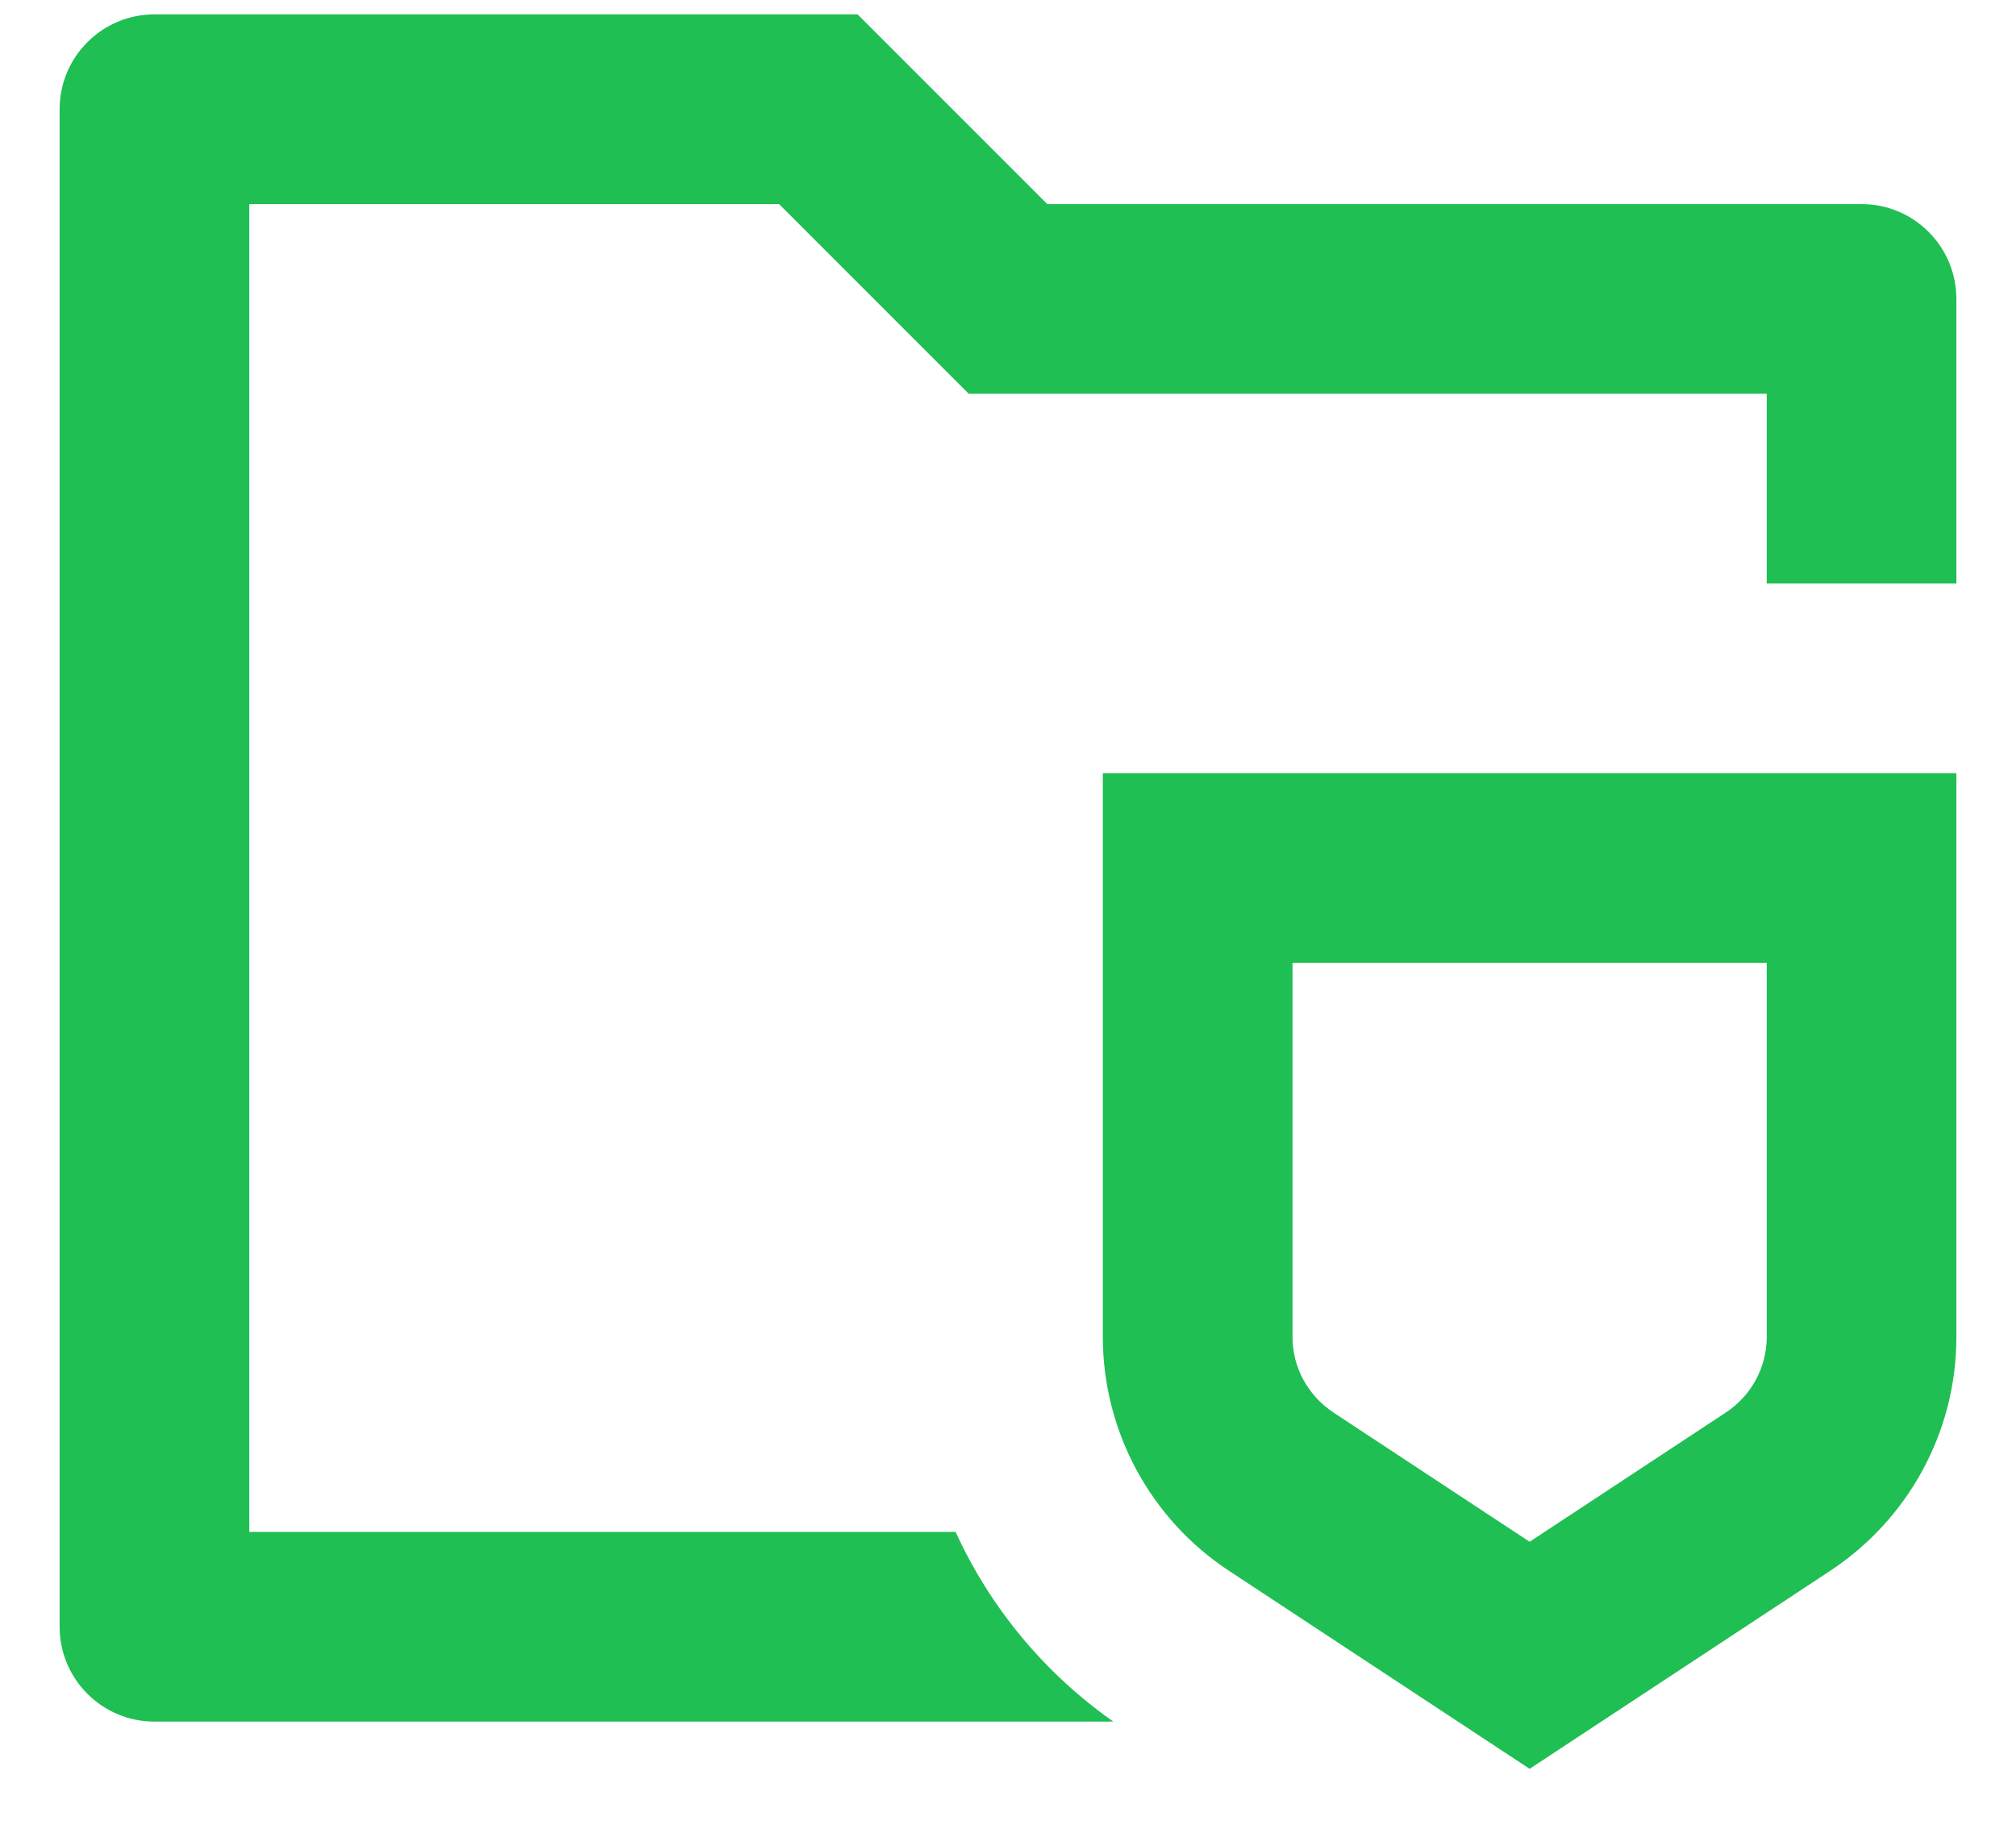 <?xml version="1.0" encoding="UTF-8"?>
<svg width="31px" height="28px" viewBox="0 0 31 28" version="1.1" xmlns="http://www.w3.org/2000/svg" xmlns:xlink="http://www.w3.org/1999/xlink">
    <!-- Generator: Sketch 60 (88103) - https://sketch.com -->
    <title>folder-shield-2-line</title>
    <desc>Created with Sketch.</desc>
    <g id="Page-1" stroke="none" stroke-width="1" fill="none" fill-rule="evenodd">
        <g id="hesiod-scribe" transform="translate(-131.555, -453)">
            <g id="content" transform="translate(-0.445, 391)">
                <g id="security" transform="translate(130, 56.923)">
                    <g id="folder-shield-2-line" transform="translate(0, 0.923)">
                        <polygon id="Path" points="0 0 35 0 35 35 0 35"></polygon>
                        <path d="M32.083,13.125 L29.167,13.125 L29.167,10.208 L16.896,10.208 L13.98,7.292 L5.833,7.292 L5.833,27.708 L16.694,27.708 C17.229,28.879 18.067,29.886 19.12,30.625 L4.375,30.625 C3.57,30.625 2.917,29.972 2.917,29.167 L2.917,5.833 C2.917,5.028 3.57,4.375 4.375,4.375 L15.187,4.375 L18.104,7.292 L30.625,7.292 C31.43,7.292 32.083,7.945 32.083,8.75 L32.083,13.125 Z M18.958,16.042 L32.083,16.042 L32.083,24.717 C32.083,26.161 31.353,27.511 30.135,28.312 L25.521,31.351 L20.907,28.312 C19.694,27.518 18.962,26.168 18.958,24.719 L18.958,16.042 Z M21.875,24.717 C21.875,25.178 22.111,25.613 22.511,25.877 L25.521,27.86 L28.531,25.877 C28.925,25.622 29.164,25.186 29.167,24.717 L29.167,18.958 L21.875,18.958 L21.875,24.717 Z" id="Shape" fill="#1FBF53" fill-rule="nonzero"></path>
                    </g>
                </g>
            </g>
        </g>
    </g>
</svg>